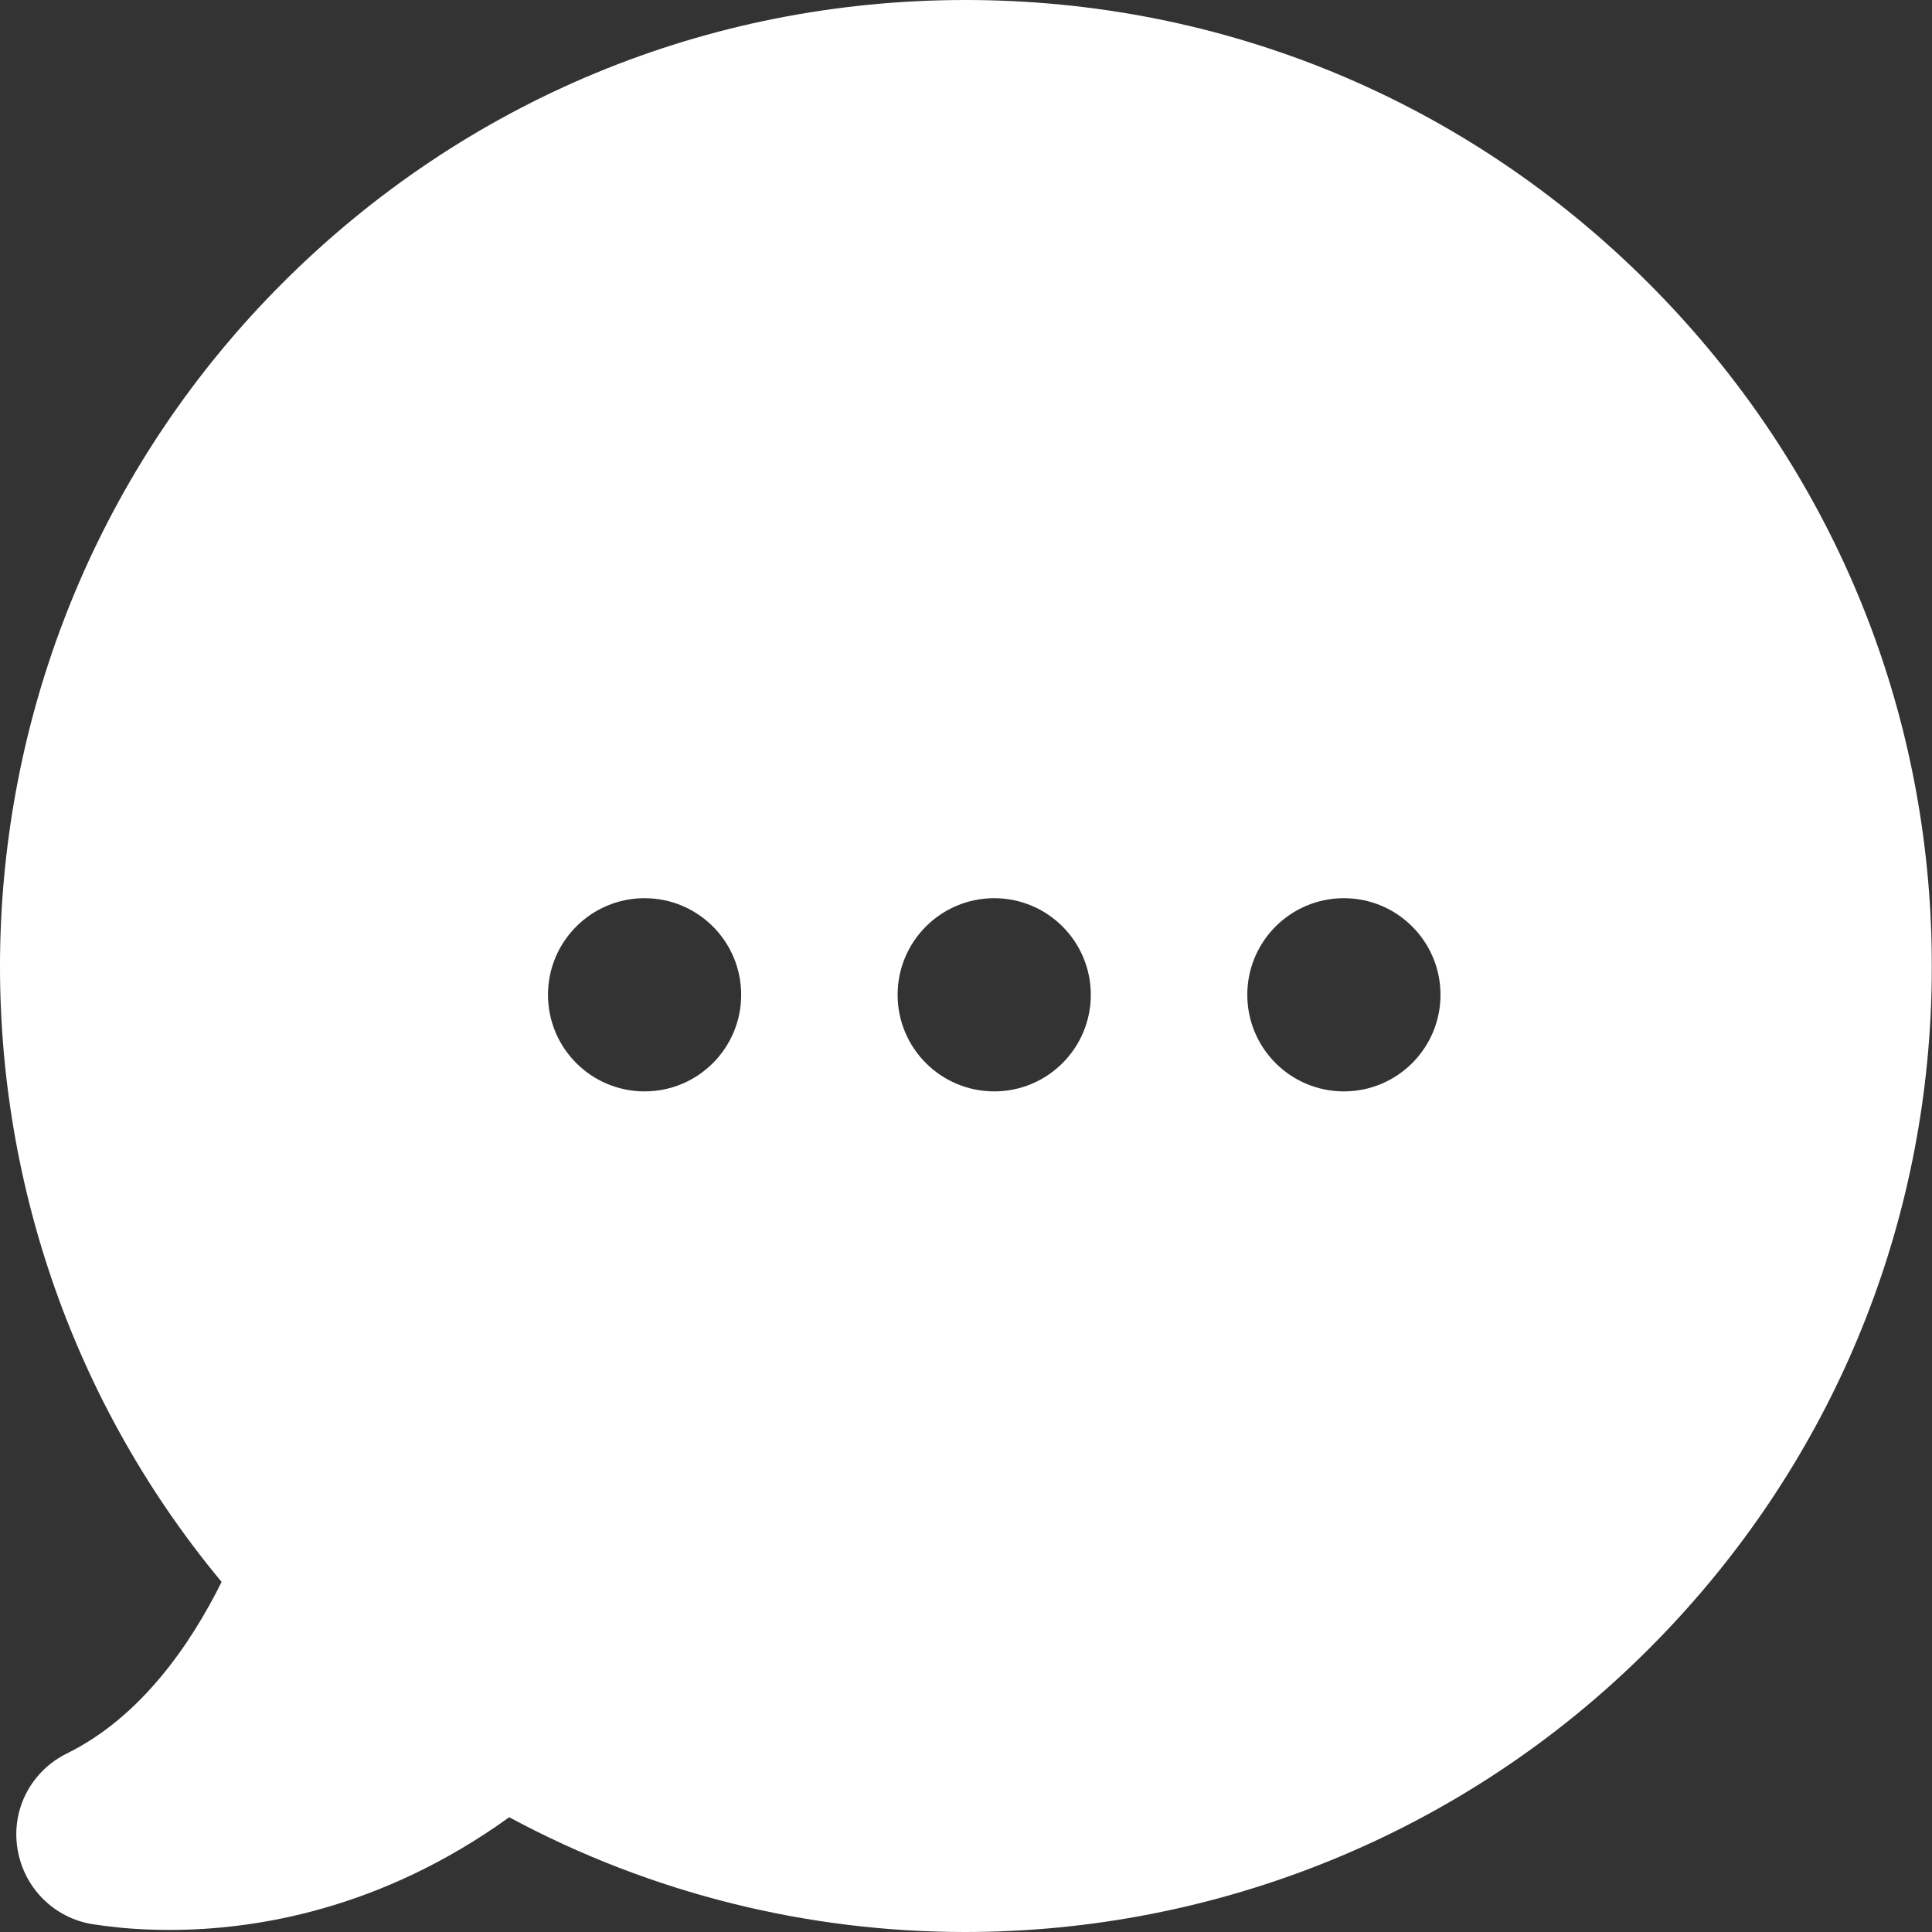 <svg width="30" height="30" viewBox="0 0 30 30" fill="none" xmlns="http://www.w3.org/2000/svg">
<rect x="0" y="0" width="30" height="30" fill="#333333" stroke="none"/>
<path fill-rule="evenodd" clip-rule="evenodd" d="M14.991 0C18.999 0 22.761 1.56 25.596 4.395C28.239 7.039 29.78 10.487 29.976 14.191C29.981 14.287 29.985 14.383 29.989 14.48C29.994 14.653 29.997 14.826 29.997 15C29.997 15.267 29.991 15.532 29.977 15.796C29.785 19.504 28.249 22.958 25.602 25.605C22.71 28.497 18.867 30 14.985 30C12.568 30 10.133 29.416 7.907 28.218C5.909 29.657 3.955 29.968 2.63 29.968C2.345 29.968 2.09 29.954 1.87 29.933C1.707 29.917 1.565 29.898 1.444 29.88C0.835 29.784 0.365 29.309 0.27 28.7C0.175 28.091 0.486 27.501 1.038 27.228C2.185 26.664 2.959 25.535 3.441 24.564C-1.474 18.647 -1.093 9.875 4.387 4.395C7.222 1.56 10.983 0 14.991 0ZM16.938 15.447C16.938 16.276 16.267 16.947 15.438 16.947C14.61 16.947 13.938 16.276 13.938 15.447C13.938 14.619 14.61 13.947 15.438 13.947C16.267 13.947 16.938 14.619 16.938 15.447ZM20.868 16.947C21.696 16.947 22.368 16.276 22.368 15.447C22.368 14.619 21.696 13.947 20.868 13.947C20.039 13.947 19.368 14.619 19.368 15.447C19.368 16.276 20.039 16.947 20.868 16.947ZM11.509 15.447C11.509 16.276 10.838 16.947 10.009 16.947C9.181 16.947 8.509 16.276 8.509 15.447C8.509 14.619 9.181 13.947 10.009 13.947C10.838 13.947 11.509 14.619 11.509 15.447Z" fill="white"/>
</svg>
